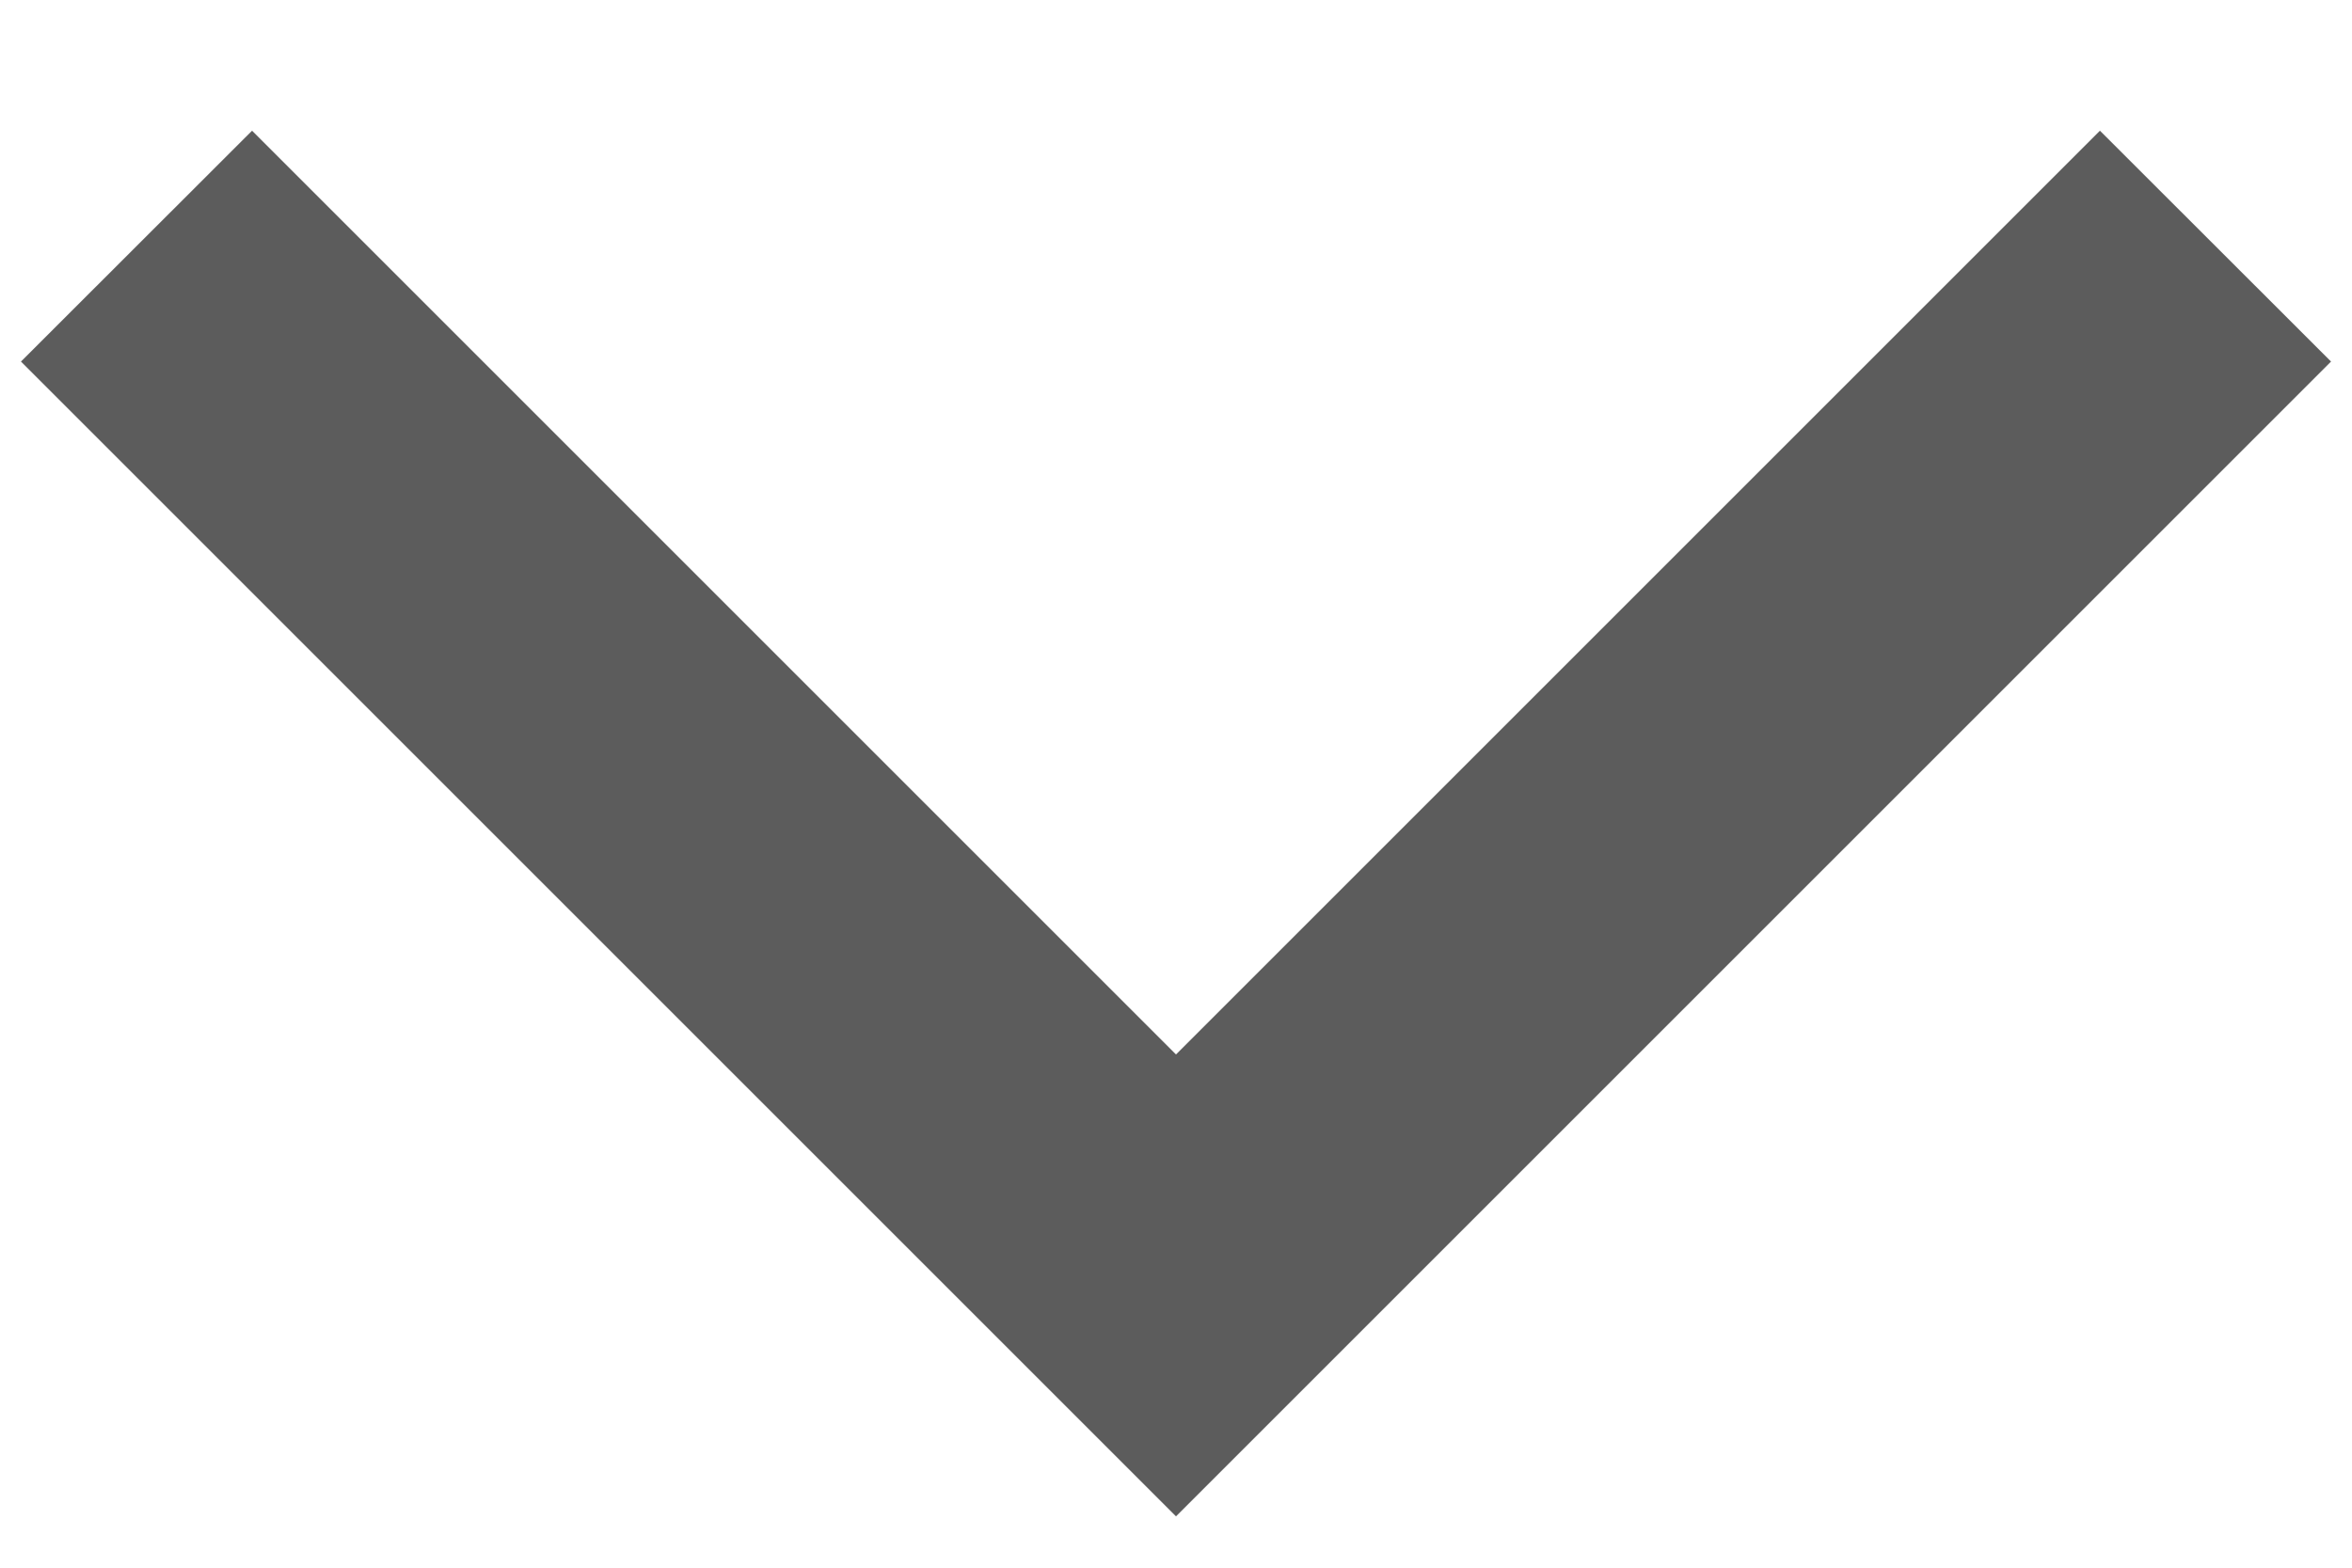 <svg width="12" height="8" viewBox="0 0 12 8" fill="none" xmlns="http://www.w3.org/2000/svg">
<path d="M1.286 0.667L0.107 1.845L6 7.738L11.893 1.845L10.714 0.667L6 5.381L1.286 0.667Z" fill="#5C5C5C"/>
</svg>

